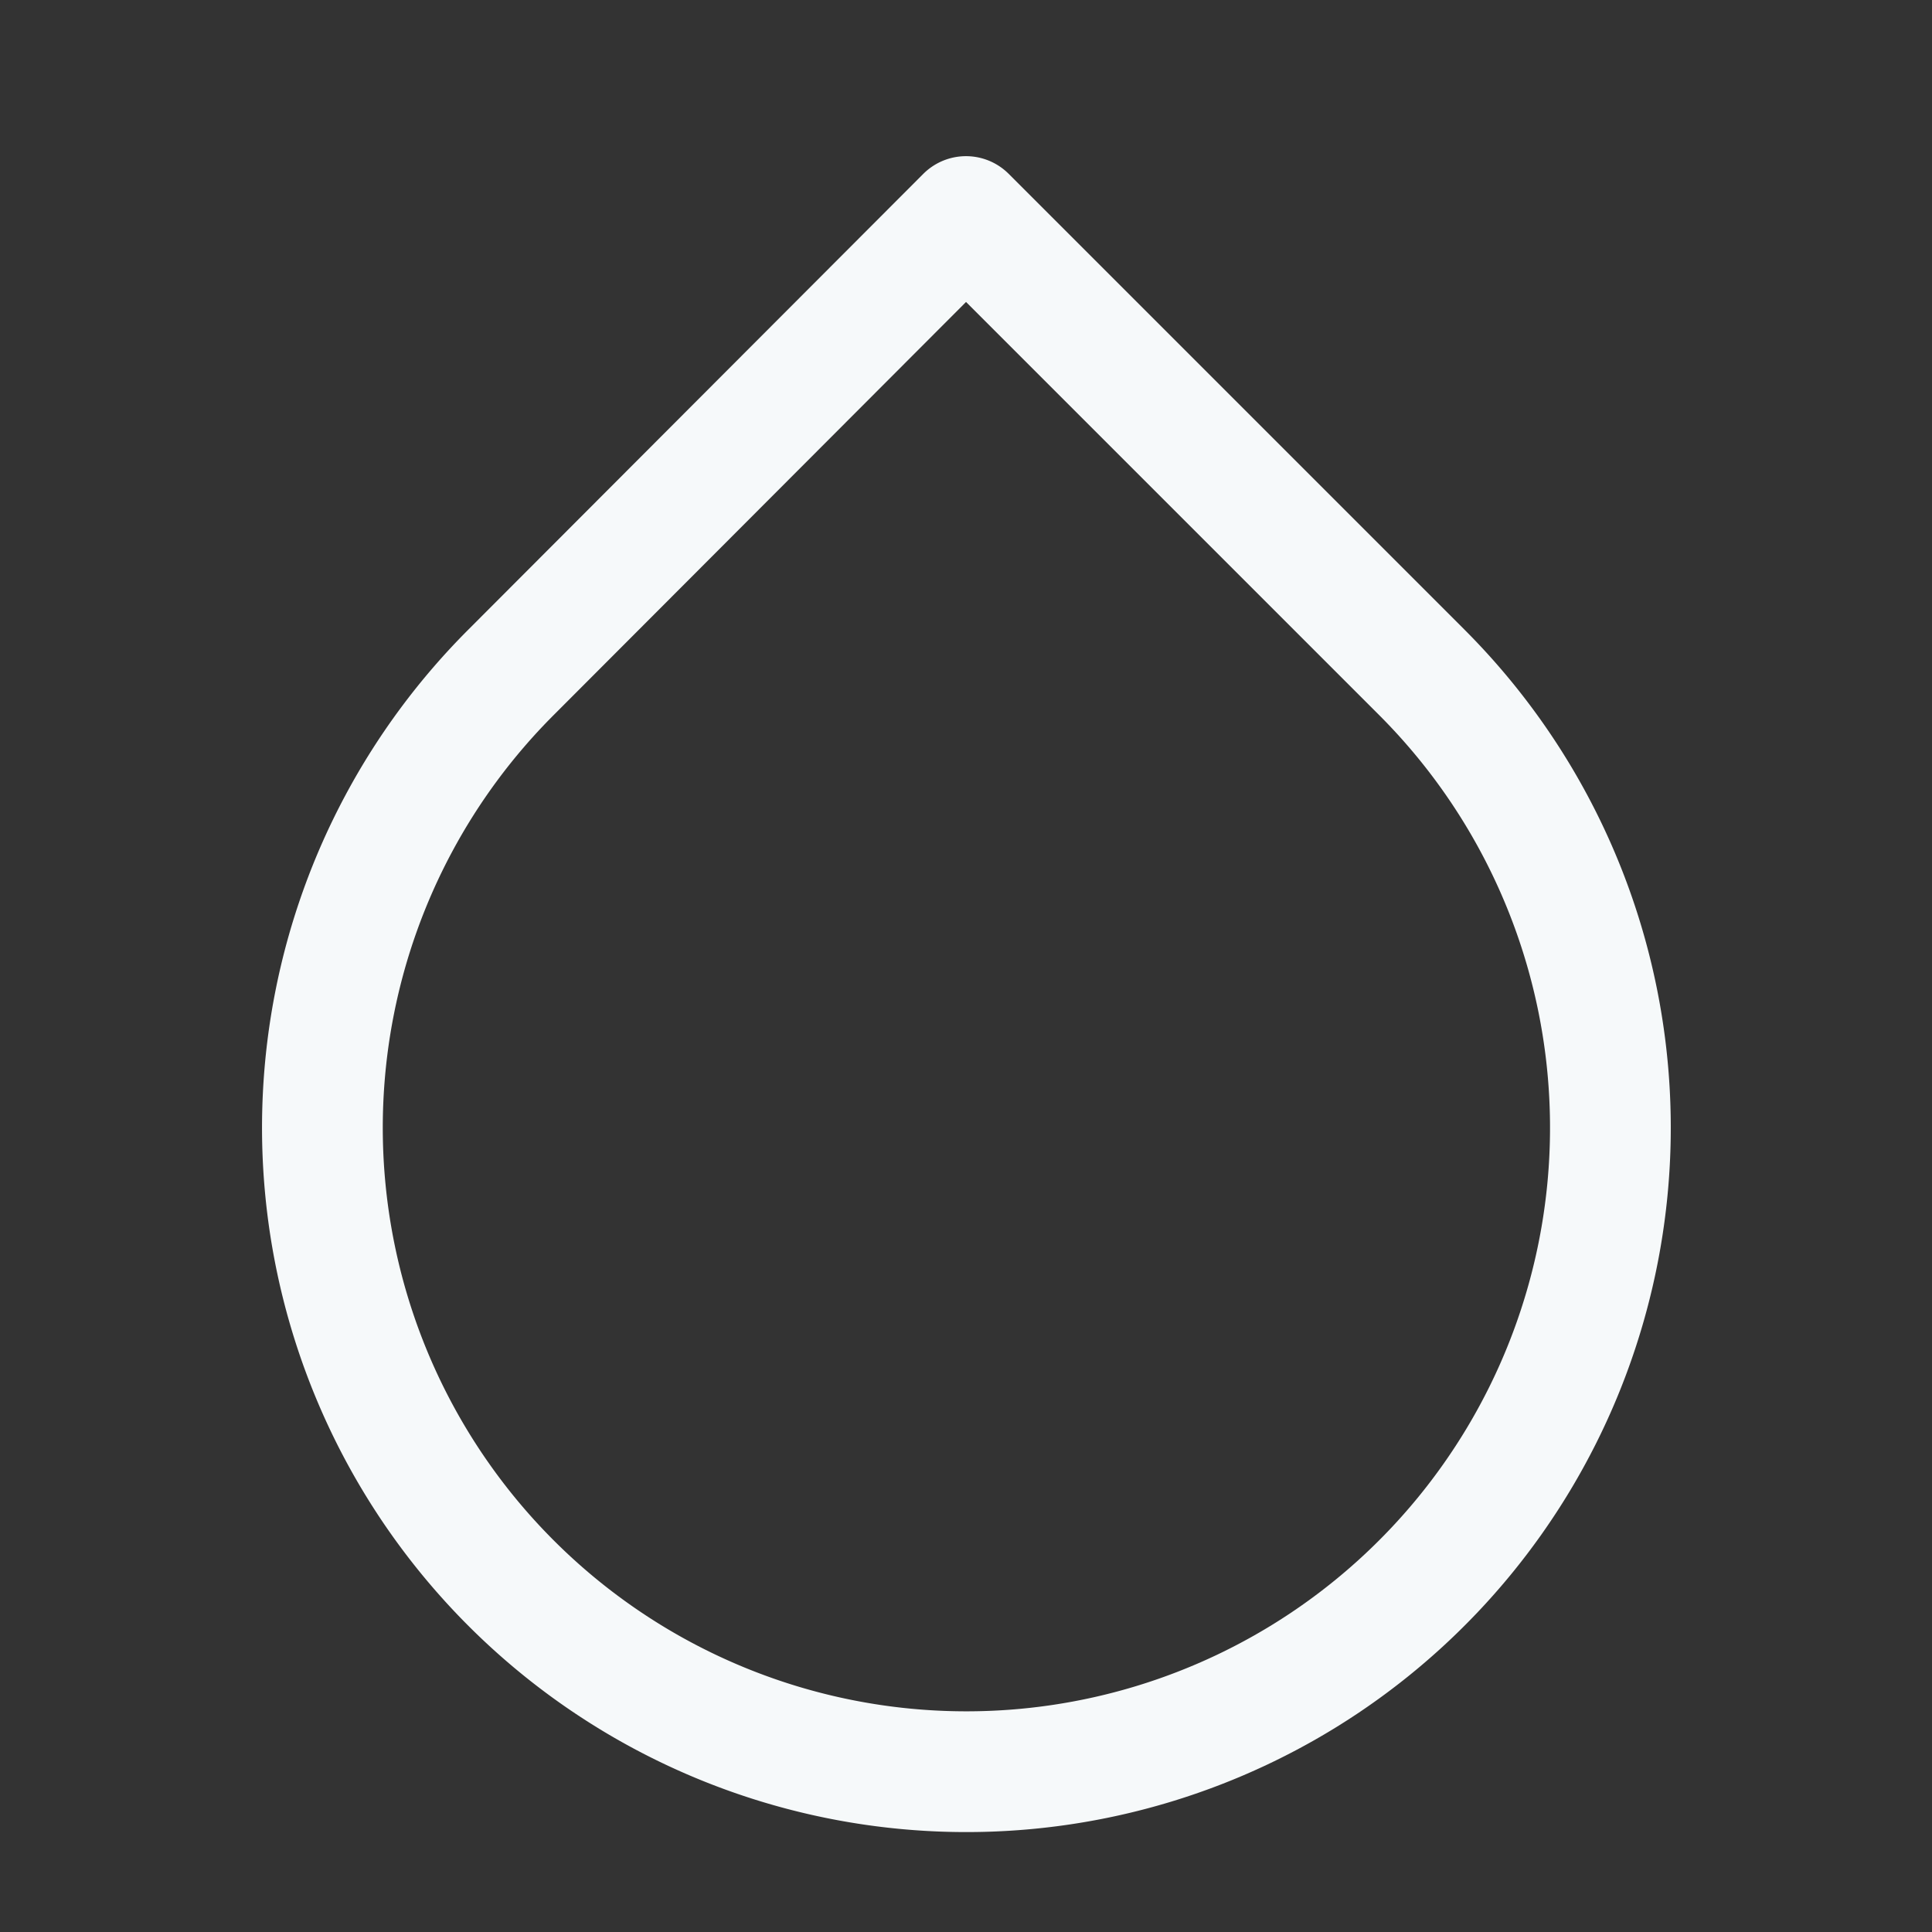 <svg xmlns="http://www.w3.org/2000/svg" width="20" height="20" viewBox="0 0 24 24" fill="none" stroke="#F6F9FA" stroke-width="1.5" stroke-linecap="round" stroke-linejoin="round" class="feather feather-droplet"><rect x="0" y="0" width="24" height="24" fill="#333333" stroke="none"/><path d="M12 2.69l5.66 5.66a8 8 0 1 1-11.31 0z"></path></svg>